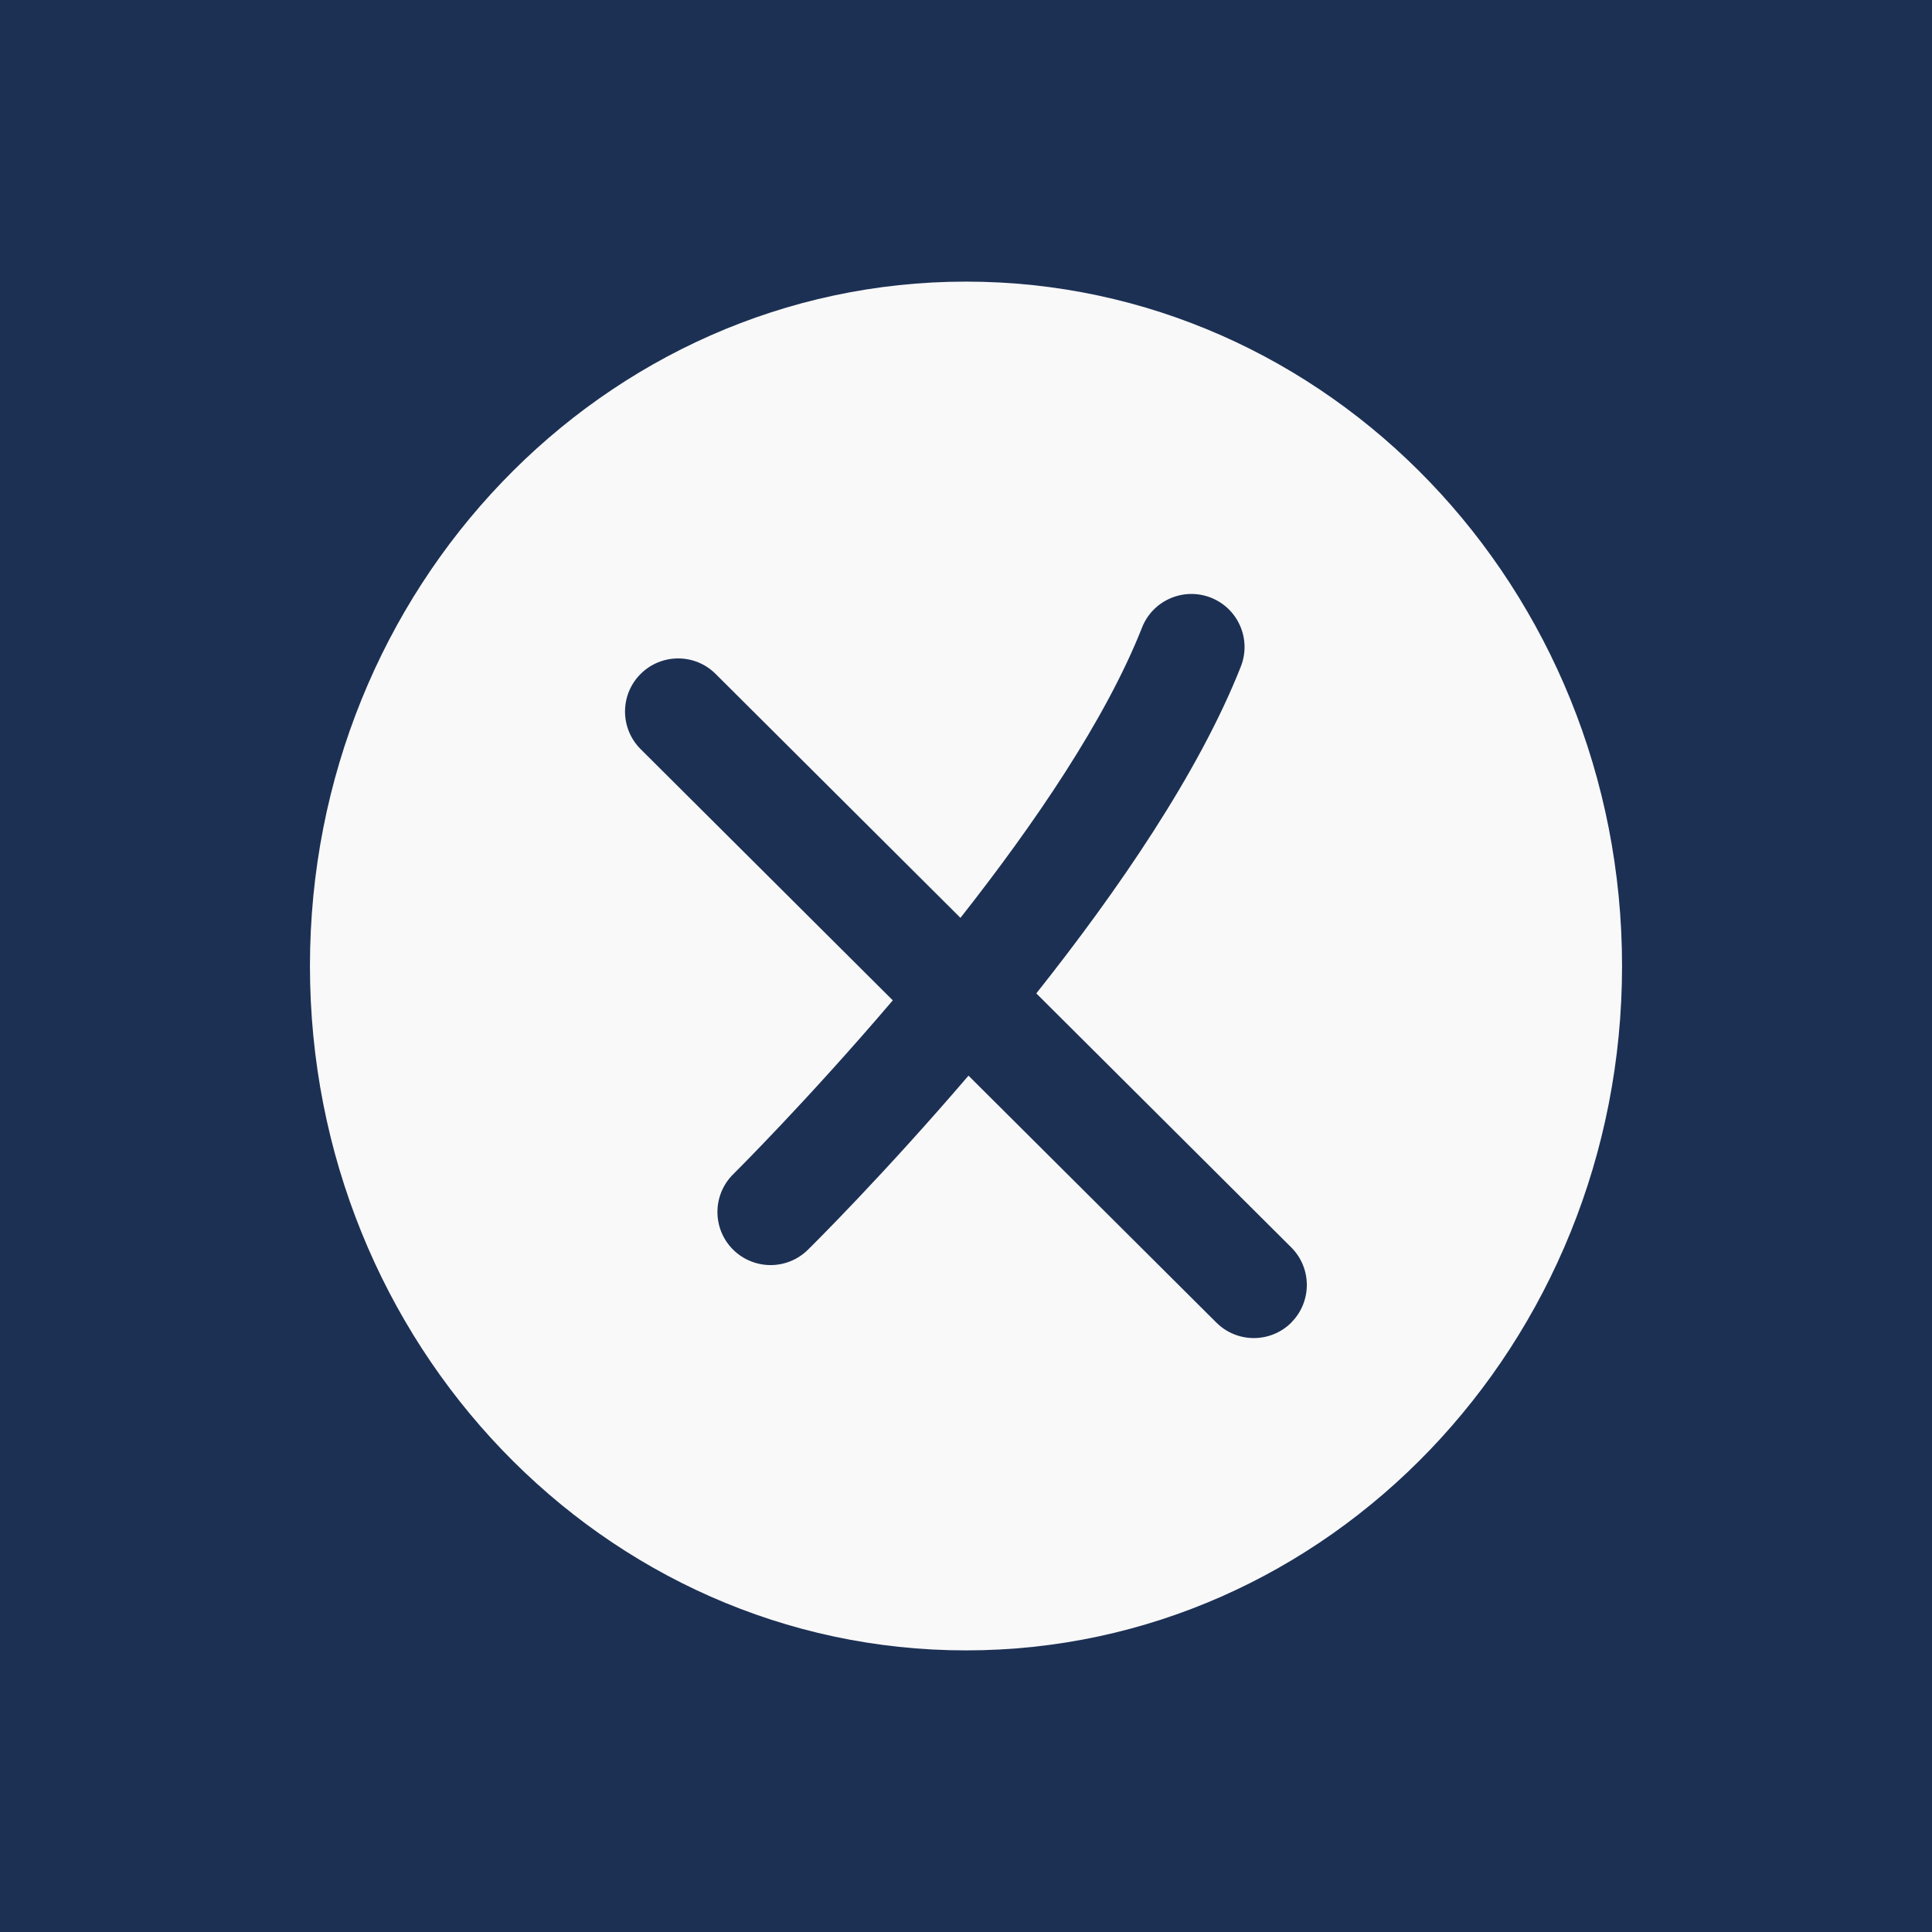 <?xml version="1.0" encoding="UTF-8"?><svg id="a" xmlns="http://www.w3.org/2000/svg" viewBox="0 0 512 512"><defs><style>.b{fill:#f9f9f9;}.c{fill:#1c3054;}</style></defs><rect class="c" x="0" y="0" width="512" height="512"/><path class="b" d="M256,74.63c-96.02,0-173.86,81.2-173.86,181.37s77.84,181.37,173.86,181.37,173.86-81.2,173.86-181.37-77.84-181.37-173.86-181.37Zm86.25,275.83c-2.75,2.76-6.36,4.14-9.97,4.14s-7.19-1.37-9.93-4.1l-65.69-65.44c-22.27,26-40.91,44.52-42.56,46.14-2.74,2.7-6.32,4.06-9.89,4.06s-7.26-1.39-10.02-4.18c-5.46-5.53-5.41-14.44,.12-19.9,.4-.4,19.66-19.53,42.29-46.08l-66.82-66.57c-5.51-5.49-5.52-14.4-.04-19.9,5.49-5.5,14.4-5.53,19.9-.04l64.89,64.65c19.45-24.69,38.48-52.51,48.12-76.93,2.85-7.23,11.02-10.77,18.26-7.92,7.23,2.86,10.78,11.03,7.92,18.26-11.15,28.24-32.73,59.57-54.2,86.61l67.55,67.3c5.51,5.49,5.52,14.4,.04,19.9Z"/></svg>